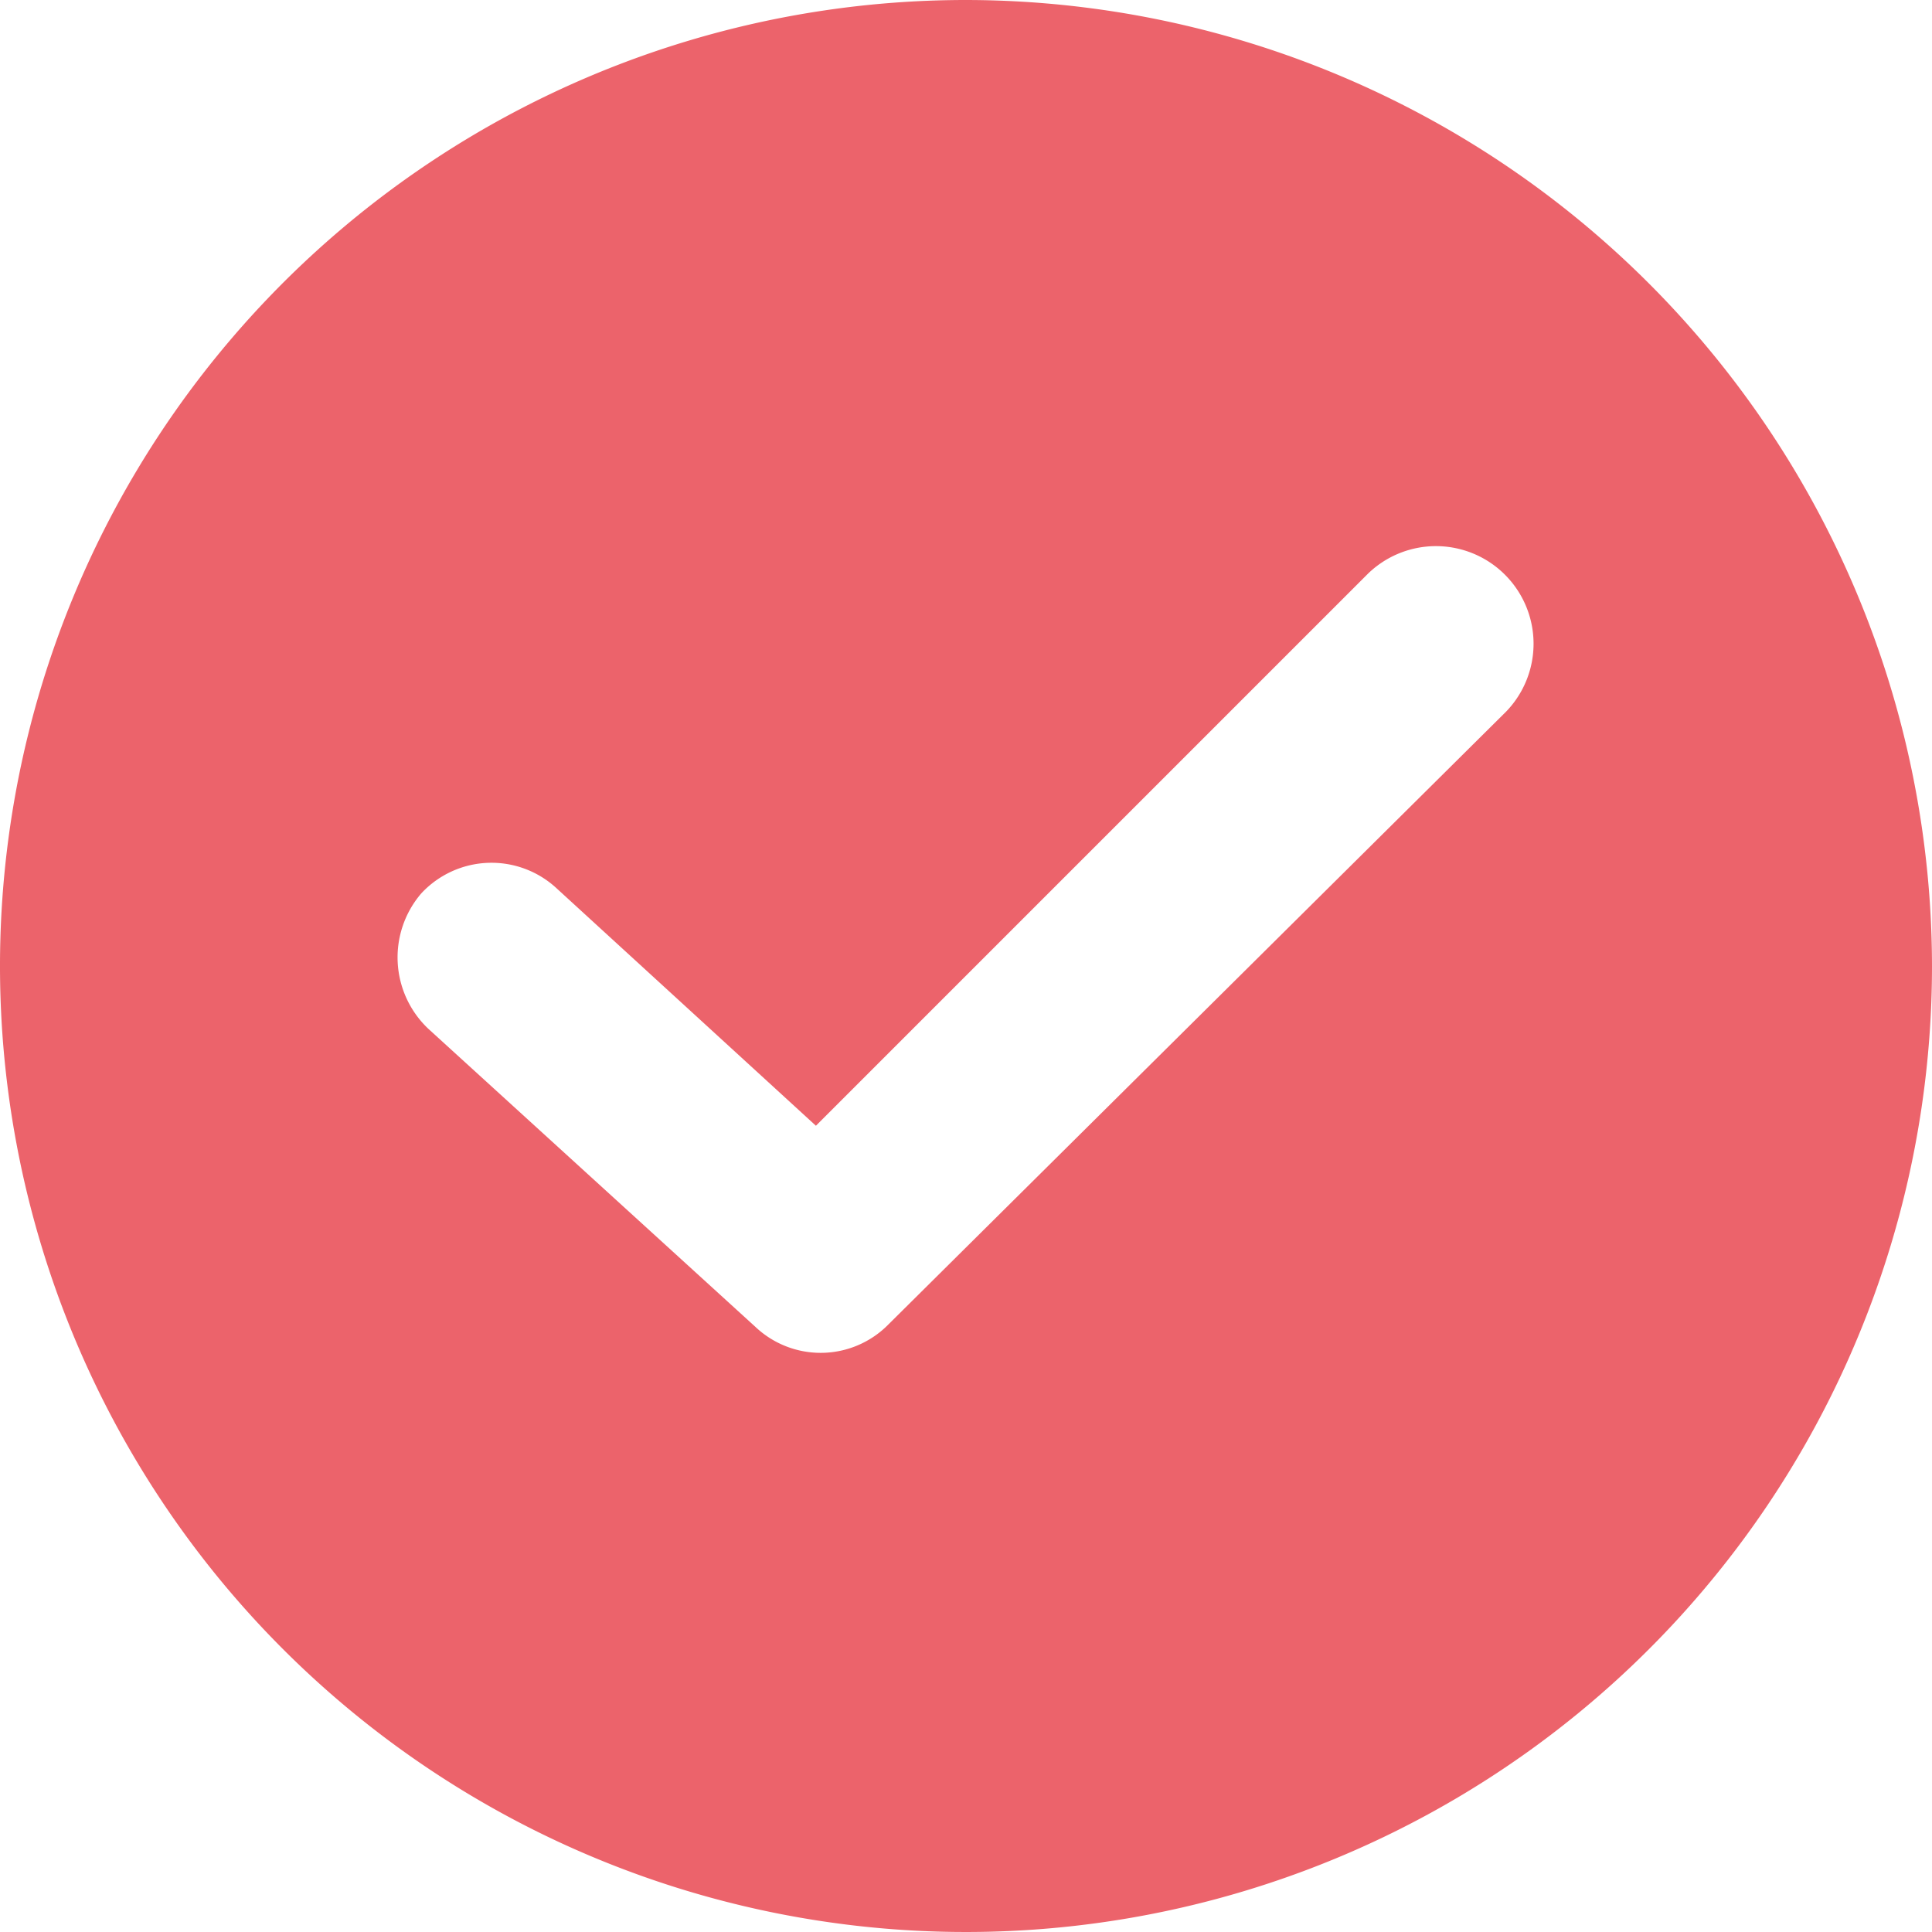 <svg id="checked" xmlns="http://www.w3.org/2000/svg" width="19" height="19" viewBox="0 0 19 19">
  <g id="그룹_76" data-name="그룹 76">
    <path id="패스_87" data-name="패스 87" d="M9.5,0A9.5,9.5,0,1,0,19,9.5,9.511,9.511,0,0,0,9.5,0Zm5.31,7L8.738,13.024a.934.934,0,0,1-1.31.024L4.214,10.119a.966.966,0,0,1-.071-1.333.942.942,0,0,1,1.333-.048l2.548,2.333,5.429-5.429A.96.96,0,0,1,14.81,7Z" fill="#ec636b"/>
  </g>
</svg>
